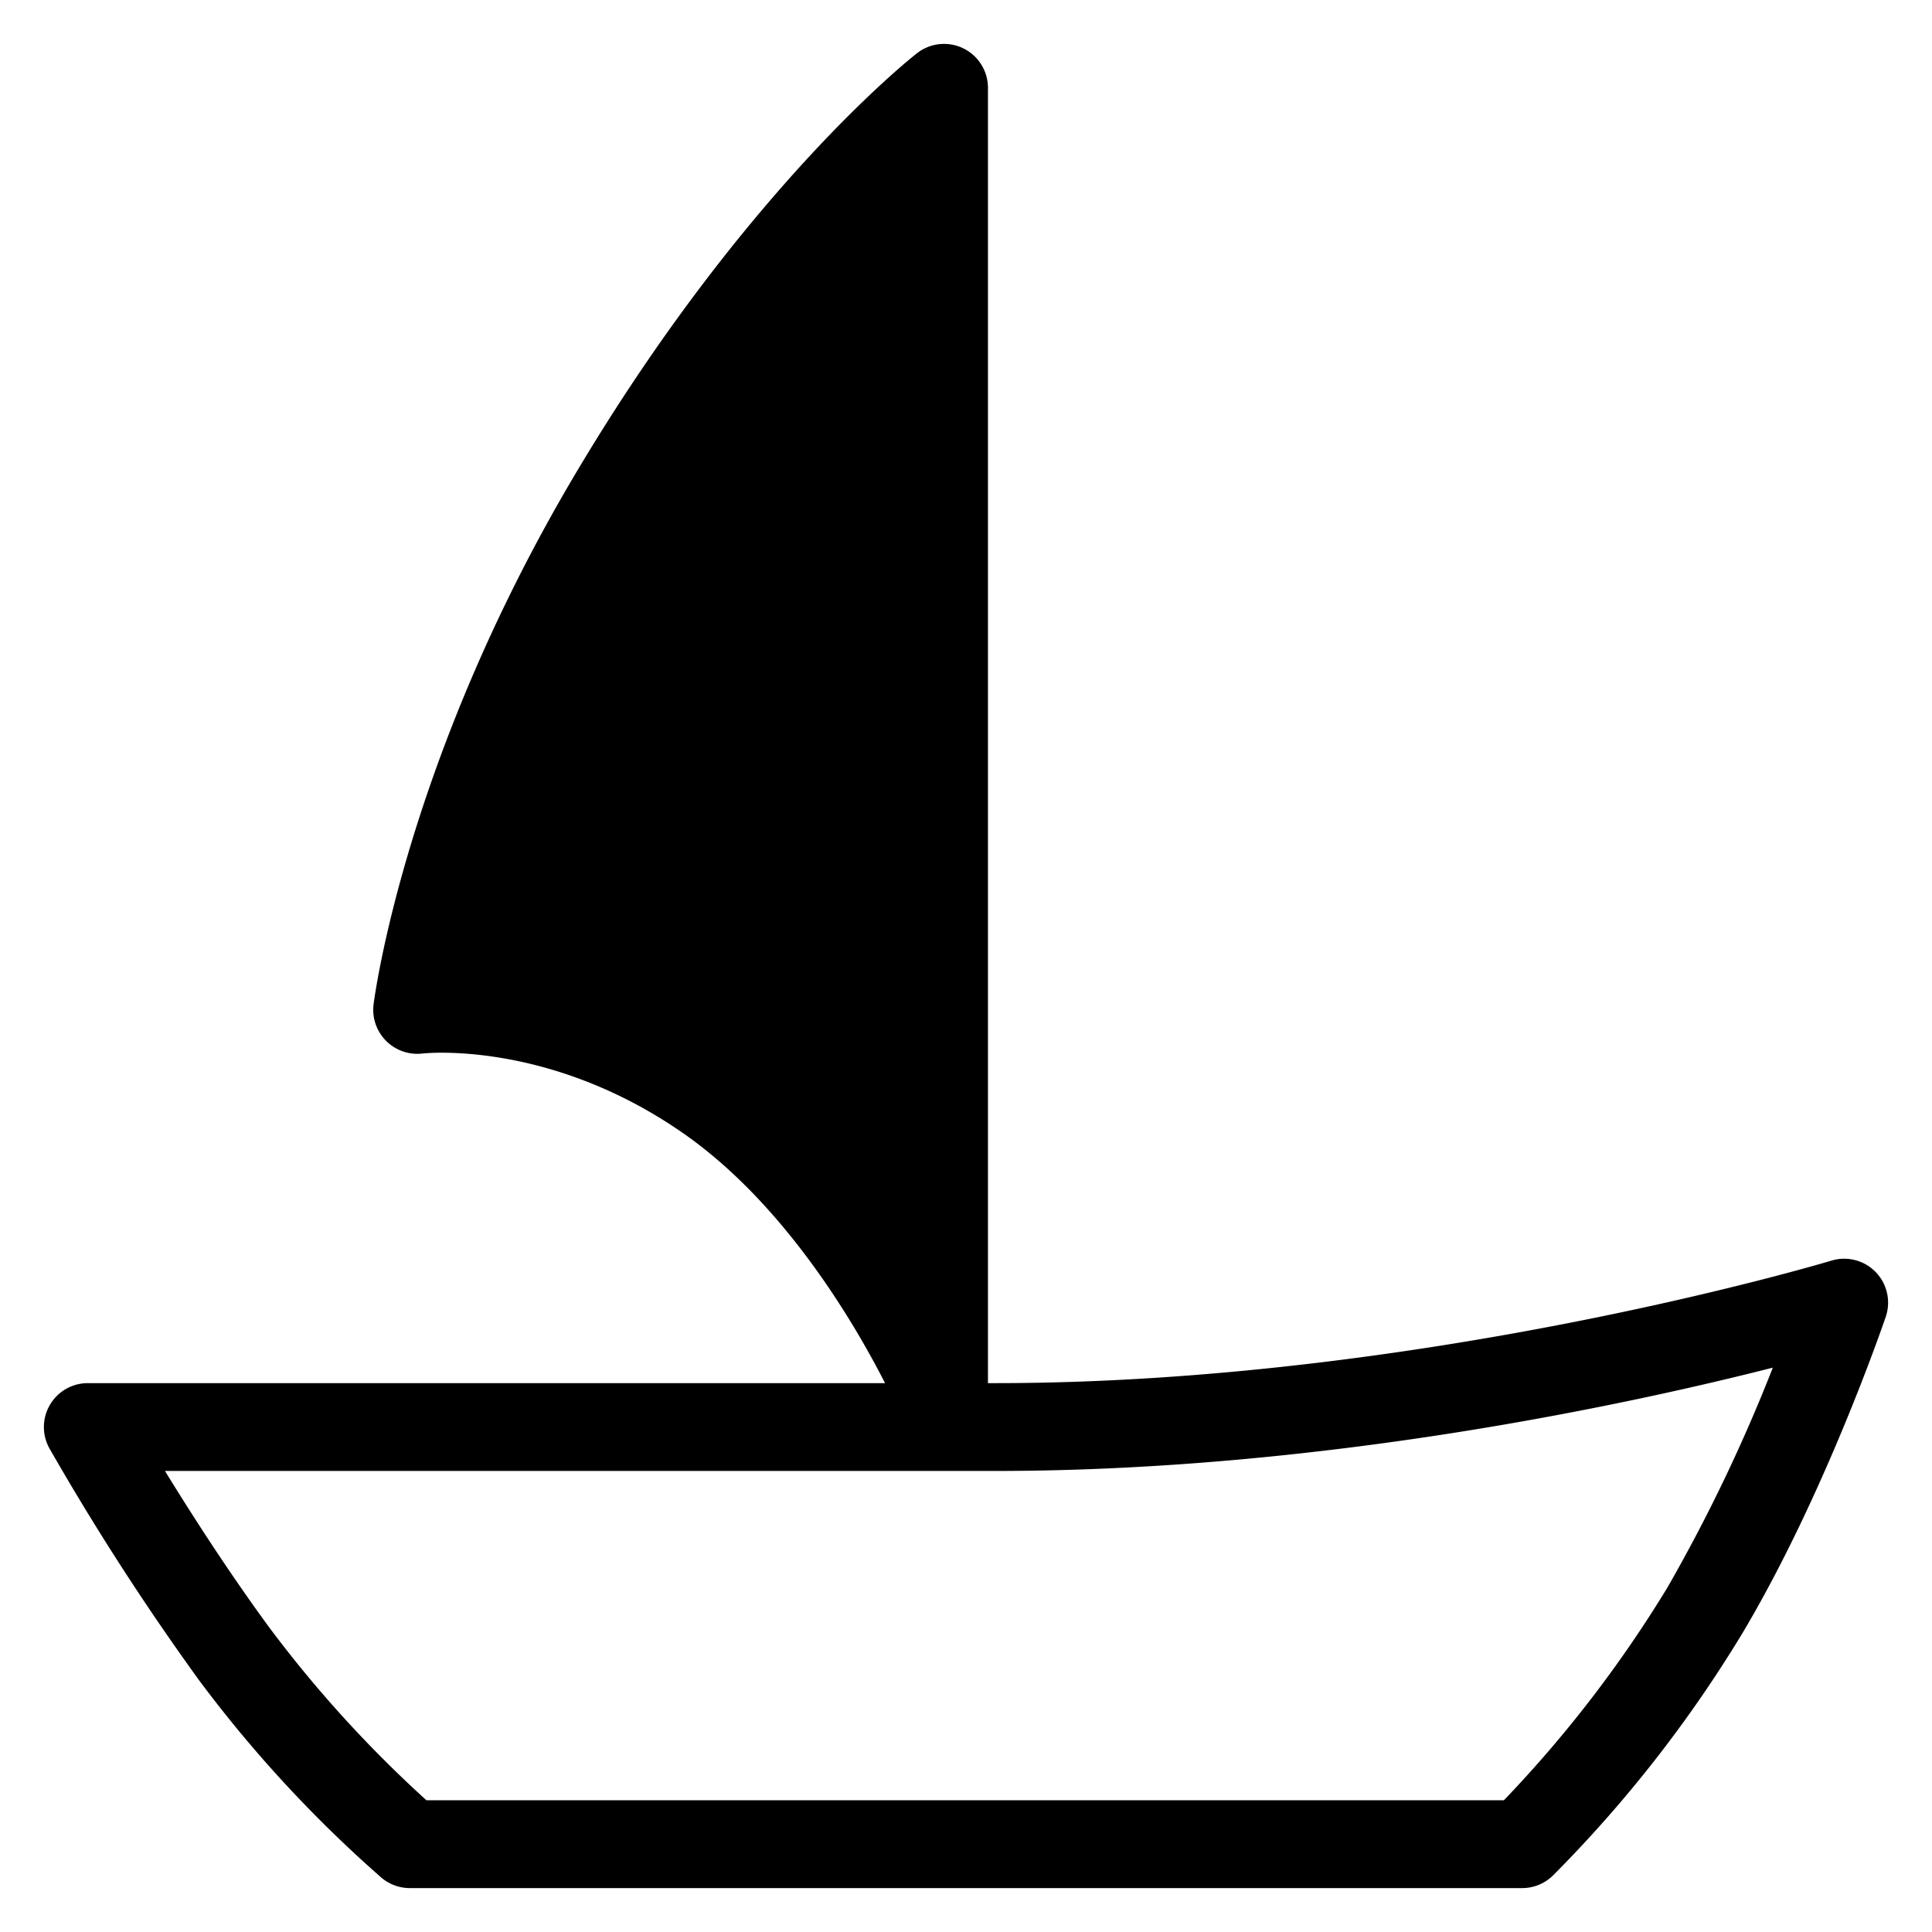 <svg viewBox="0 0 264 264">
    <path d="M258 178a5.992 5.992 0 0 1-.32 1.933c-.335.984-8.331 24.31-19.523 43.133a176.016 176.016 0 0 1-25.992 33.253A6 6 0 0 1 208 258H56a6 6 0 0 1-3.877-1.421 174.378 174.378 0 0 1-24.962-27.036 353.09 353.09 0 0 1-20.391-31.6A6 6 0 0 1 12 189h124c58.433 0 113.706-16.574 114.257-16.741a6 6 0 0 1 6.056 1.57A6 6 0 0 1 258 178Zm-52.5 68a168.221 168.221 0 0 0 22.343-29.066 225.5 225.5 0 0 0 14.405-30.05C222.657 191.873 180.7 201 136 201H22.54c3.6 5.859 8.7 13.818 14.3 21.447A166.14 166.14 0 0 0 58.271 246Z"/>
    <path d="M57 138s19.138-2.508 39.892 12S129 192 129 192V12s-22.523 17.59-45.229 55.84S57 138 57 138Z"/>
    <path d="M51 137.988a5.9 5.9 0 0 1 .047-.746c.172-1.353 4.487-33.592 27.563-72.465C101.63 26 124.351 8.018 125.307 7.271a6 6 0 0 1 6.324-.664A6 6 0 0 1 135 12v180a6 6 0 0 1-11.544 2.3c-.108-.259-10.983-26.083-30-39.378-18.41-12.869-35.535-10.985-35.706-10.965a6.024 6.024 0 0 1-6.75-5.969Zm72-112.203A240.948 240.948 0 0 0 88.93 70.9a211.917 211.917 0 0 0-24.7 61.062 71.585 71.585 0 0 1 36.1 13.118c9.486 6.634 17.07 15.65 22.67 23.846Z"/>
</svg>
